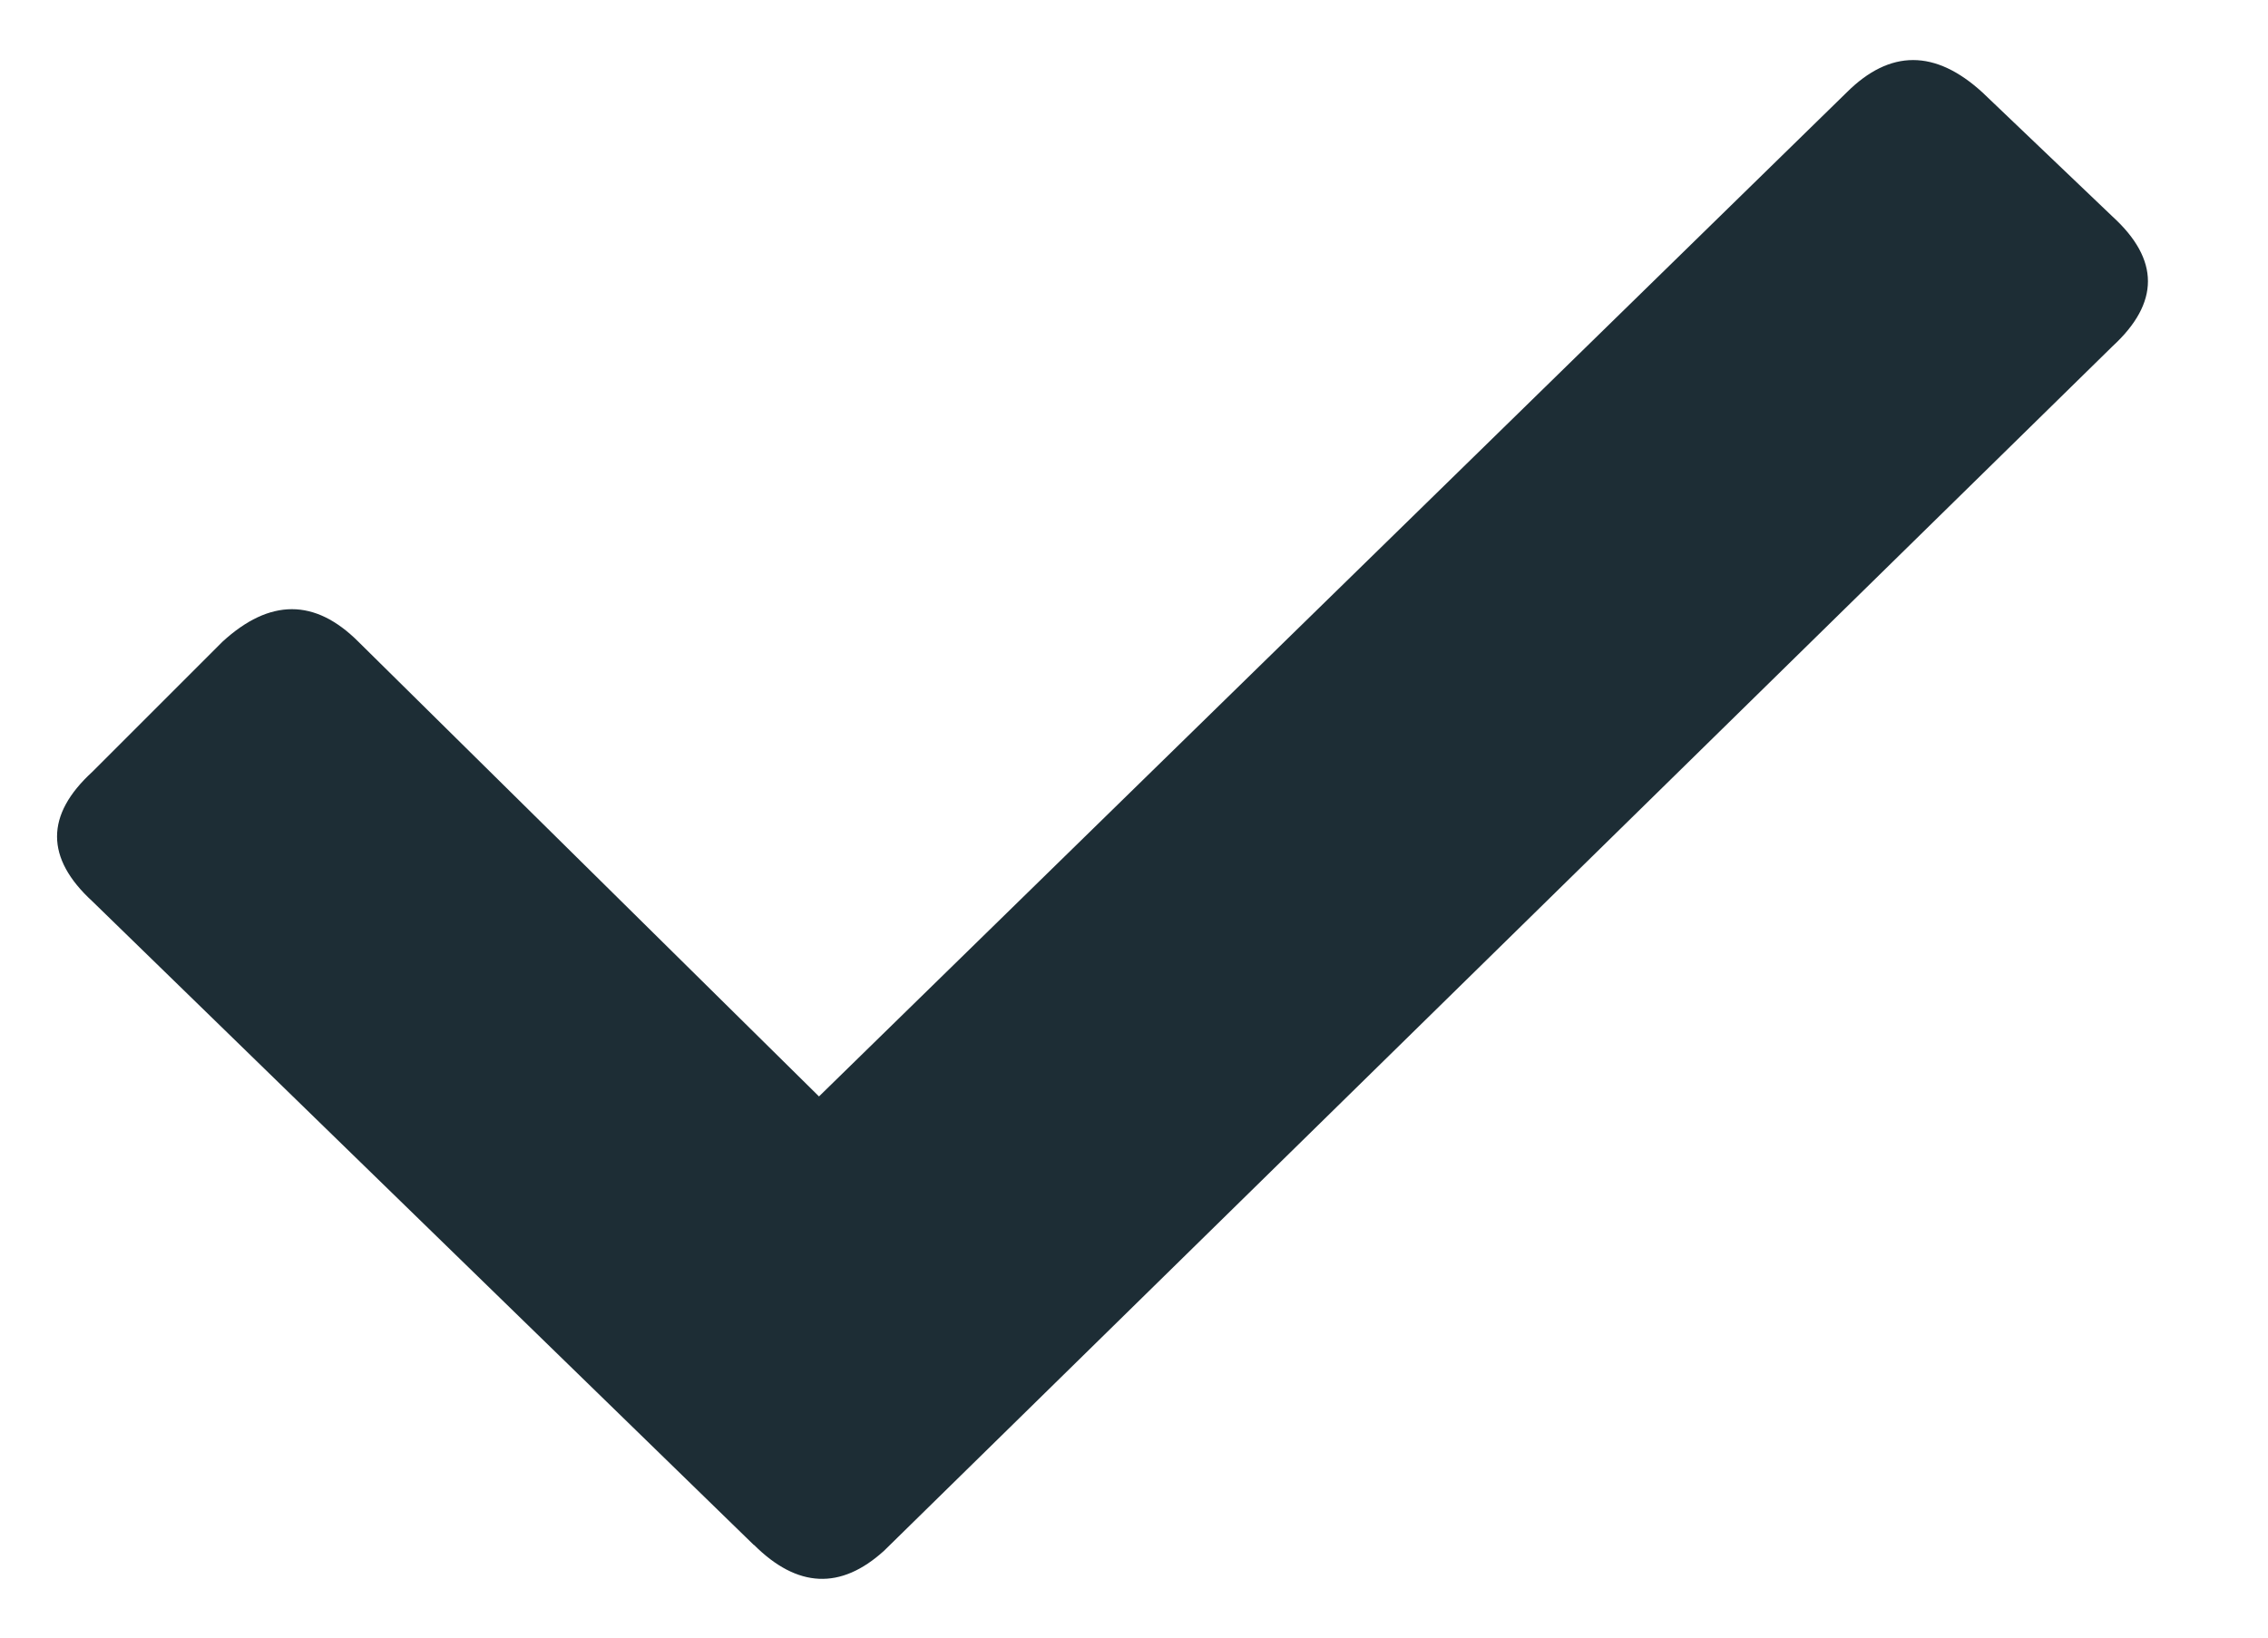 <svg height="13" viewBox="0 0 18 13" width="18" xmlns="http://www.w3.org/2000/svg"><path d="m5.984 12.266-5.25-5.11c-.375-.344-.375-.687 0-1.03l1.032-1.032c.375-.344.734-.344 1.078 0l3.656 3.61 8.156-7.97c.344-.343.703-.343 1.078 0l1.032.985c.375.342.375.685 0 1.03l-9.75 9.562c-.344.312-.688.296-1.032-.047z" fill="#1d2d35" fill-rule="evenodd"/></svg>